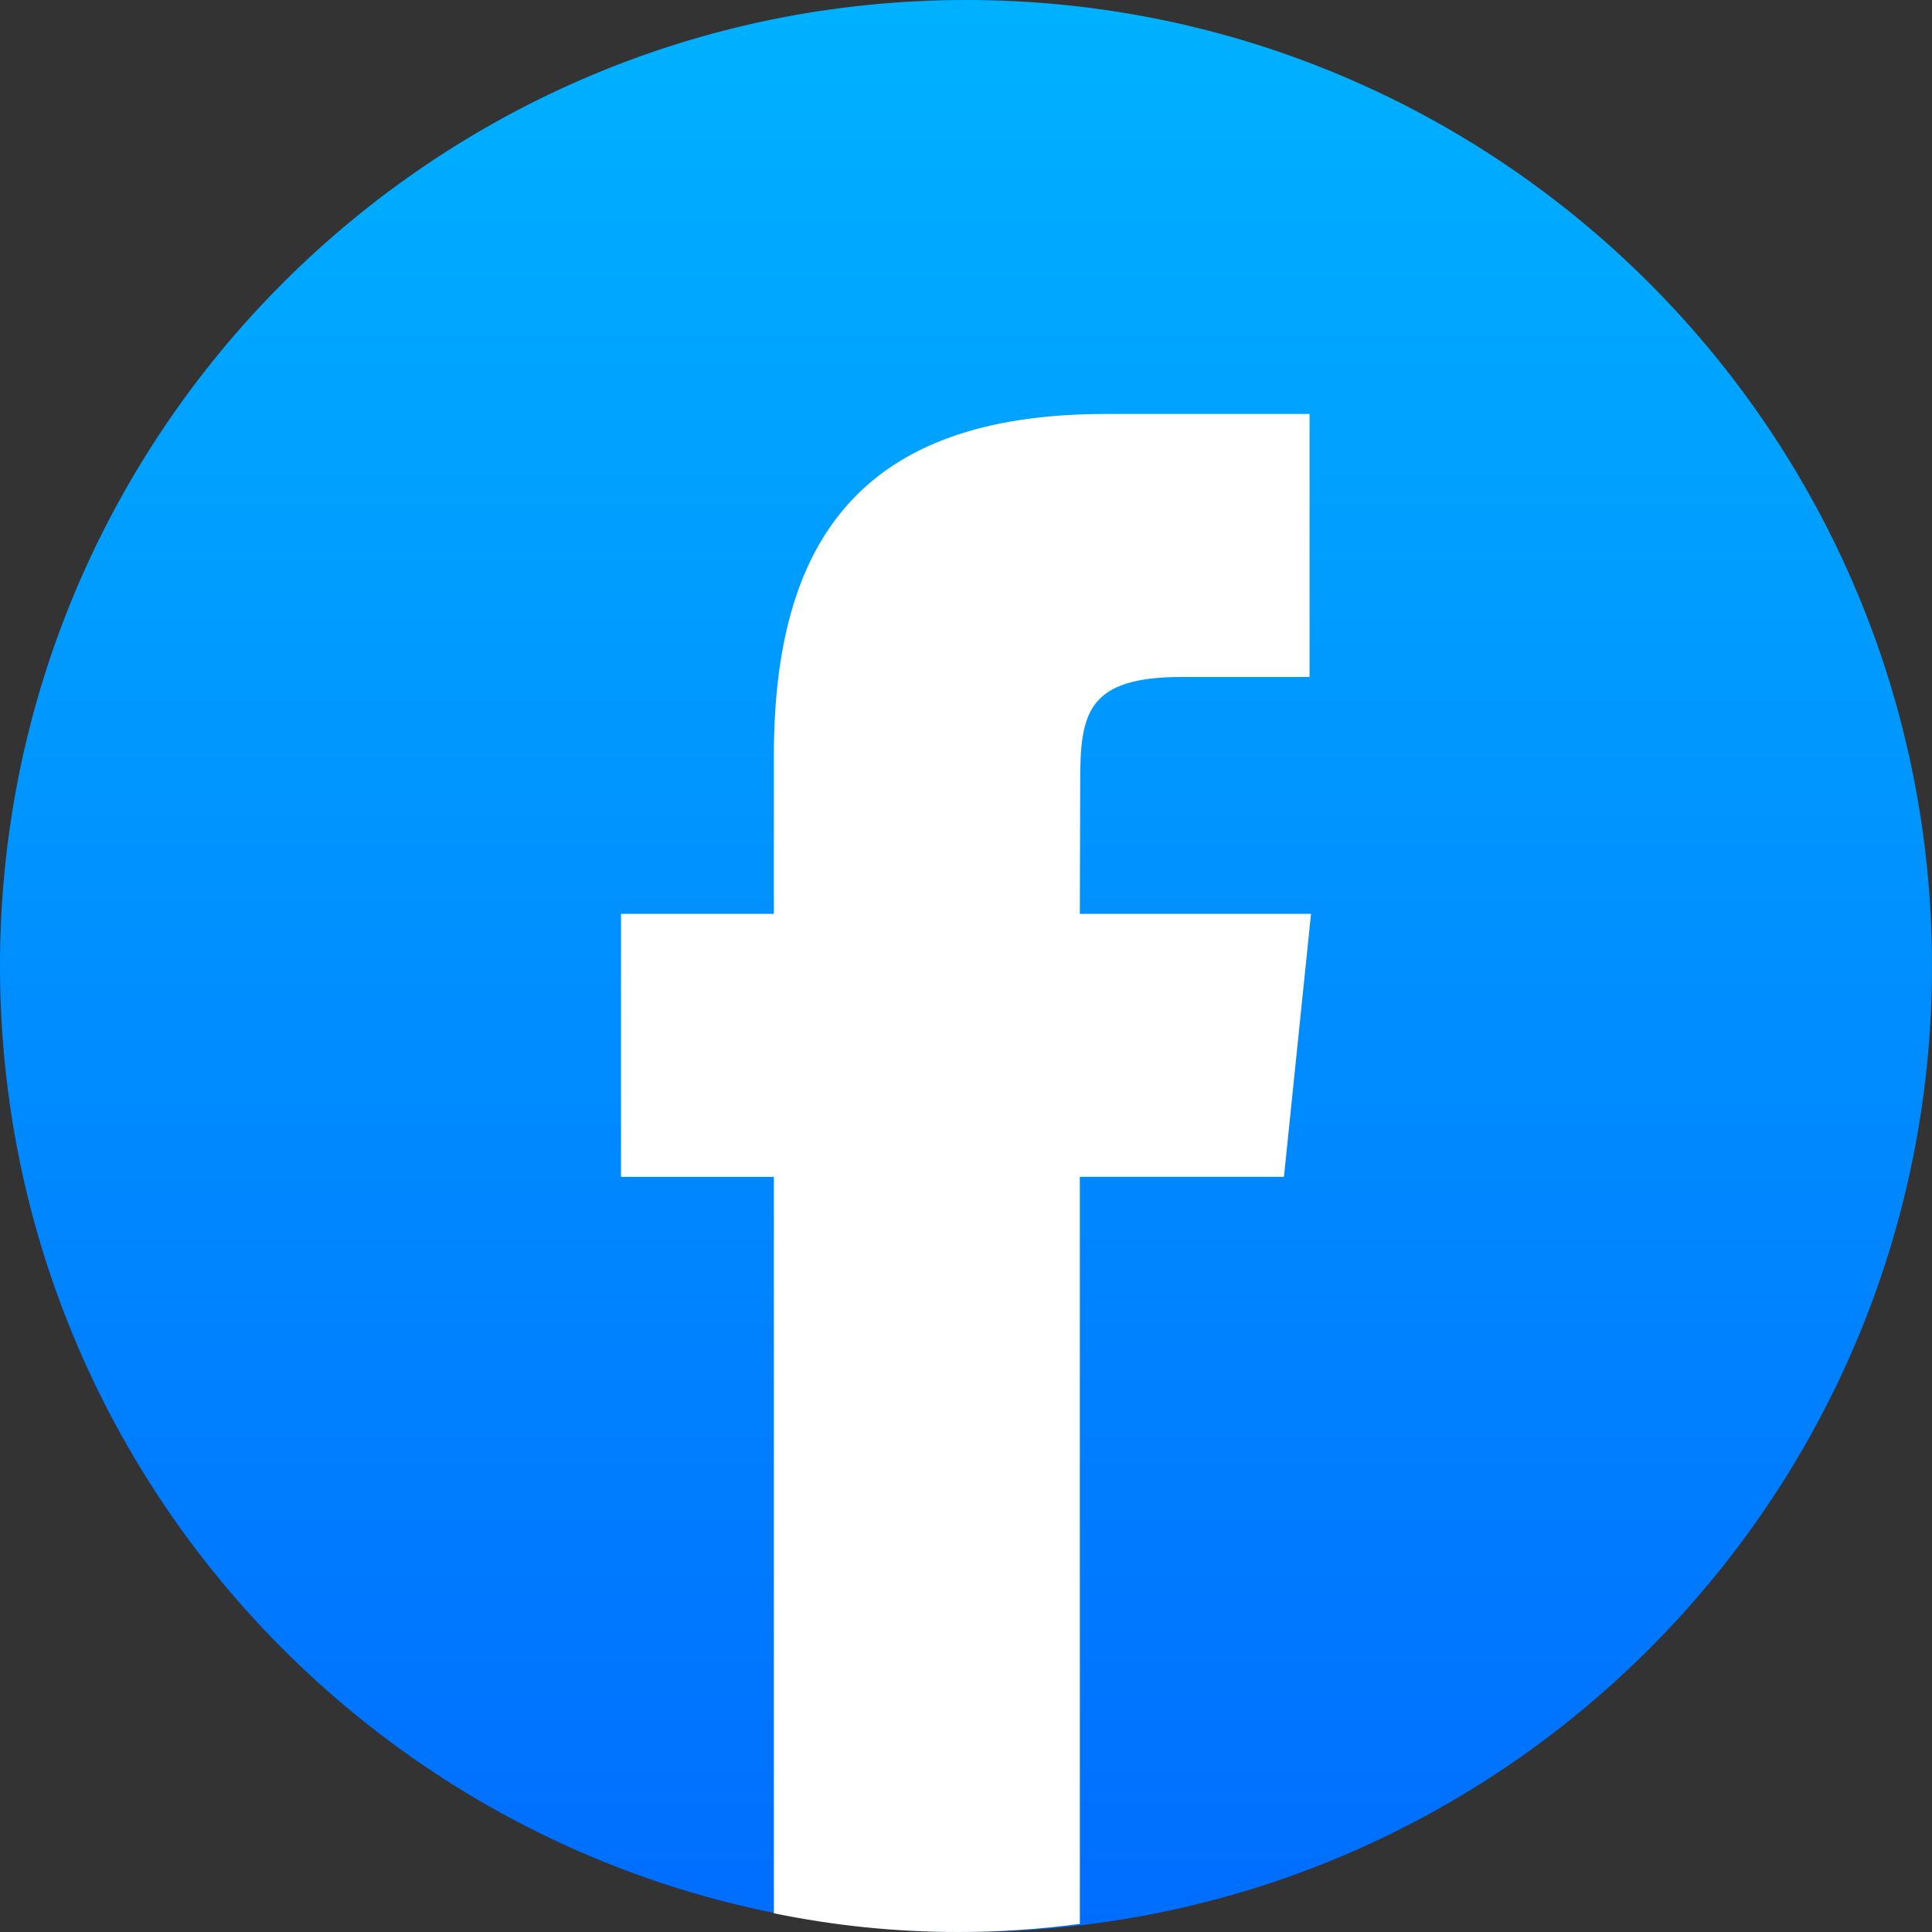 <svg width="40" height="40" viewBox="0 0 40 40" fill="none" xmlns="http://www.w3.org/2000/svg">
<rect x="0" y="0" width="40" height="40" fill="#333333" stroke="none"/>
<g clip-path="url(#clip0_3710_94980)">
<path fill-rule="evenodd" clip-rule="evenodd" d="M20 0C31.046 0 40 8.954 40 20C40 31.046 31.046 40 20 40C8.954 40 0 31.046 0 20C0 8.954 8.954 0 20 0Z" fill="url(#paint0_linear_3710_94980)"/>
<path d="M22.357 39.832V24.365H26.583L27.143 18.921H22.357L22.364 16.196C22.364 14.776 22.495 14.016 24.471 14.016H27.113V8.571H22.886C17.809 8.571 16.022 11.212 16.022 15.653V18.921H12.857V24.366H16.022V39.612C17.255 39.866 18.53 40 19.835 40C20.678 40 21.521 39.944 22.357 39.832Z" fill="white"/>
</g>
<defs>
<linearGradient id="paint0_linear_3710_94980" x1="20" y1="-0.364" x2="20" y2="41.706" gradientUnits="userSpaceOnUse">
<stop stop-color="#00B2FF"/>
<stop offset="1" stop-color="#006AFF"/>
</linearGradient>
<clipPath id="clip0_3710_94980">
<rect width="40" height="40" fill="white"/>
</clipPath>
</defs>
</svg>
